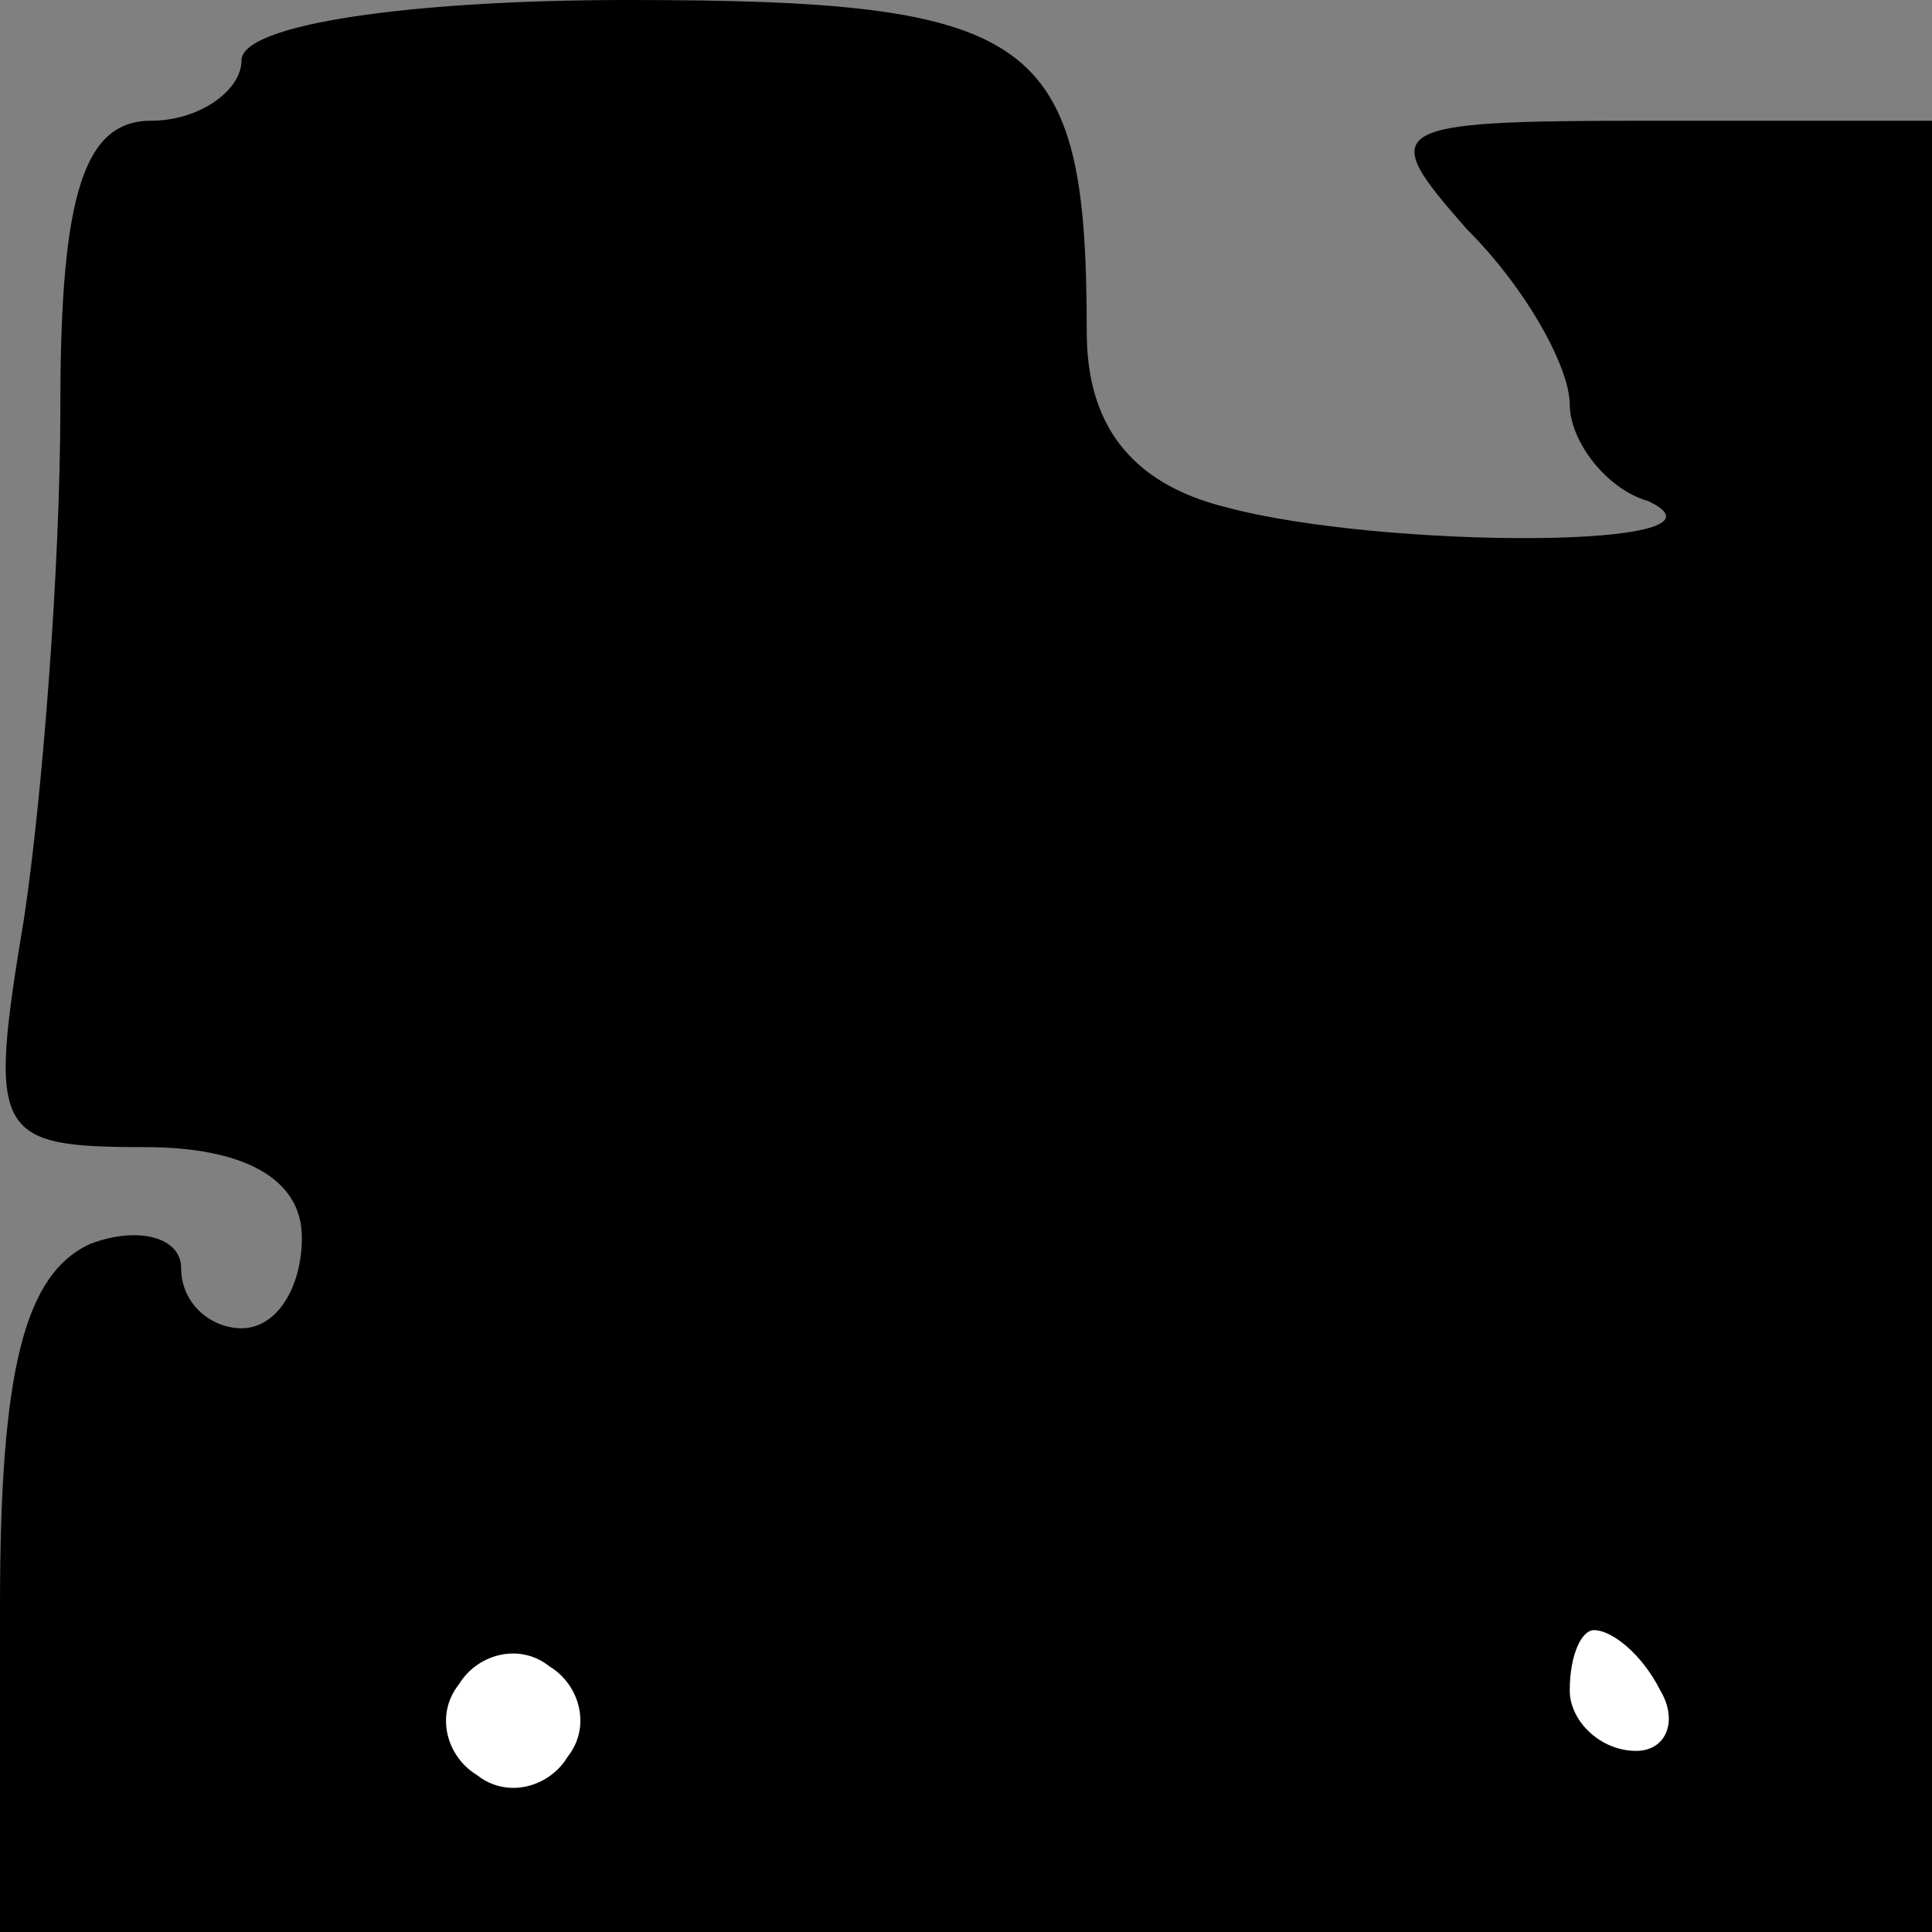 <?xml version="1.0" standalone="no"?>
<!DOCTYPE svg PUBLIC "-//W3C//DTD SVG 20010904//EN"
 "http://www.w3.org/TR/2001/REC-SVG-20010904/DTD/svg10.dtd">
<svg version="1.0" xmlns="http://www.w3.org/2000/svg"
 width="32pt" height="32pt" viewBox="0 0 32 32"
 preserveAspectRatio="xMidYMid meet">
<rect x="0" y="0" width="32" height="32" fill="#808080" stroke="none"/>
<g transform="translate(0,32) scale(0.1,-0.1)"
fill="#000000" stroke="none">
<path fill="#000000" stroke="none" d="M40 310 c0 -5 -7 -10 -15 -10 -11 0
-15 -12 -15 -47 0 -27 -3 -65 -6 -85 -6 -36 -5 -38 20 -38 16 0 26 -5 26 -15
0 -8 -4 -15 -10 -15 -5 0 -10 4 -10 10 0 5 -7 7 -15 4 -11 -5 -15 -21 -15 -60
l0 -54 160 0 160 0 0 150 0 150 -47 0 c-44 0 -45 -1 -30 -18 10 -10 17 -23 17
-29 0 -6 6 -14 13 -16 17 -8 -44 -8 -70 -1 -16 4 -23 14 -23 29 0 49 -8 55
-76 55 -36 0 -64 -4 -64 -10z"/>
<path fill="#ffffff" stroke="none" d="M94 29 c-3 -5 -10 -7 -15 -3 -5 3 -7
10 -3 15 3 5 10 7 15 3 5 -3 7 -10 3 -15z"/>
<path fill="#ffffff" stroke="none" d="M275 40 c3 -5 1 -10 -4 -10 -6 0 -11 5
-11 10 0 6 2 10 4 10 3 0 8 -4 11 -10z"/>
</g>
</svg>

